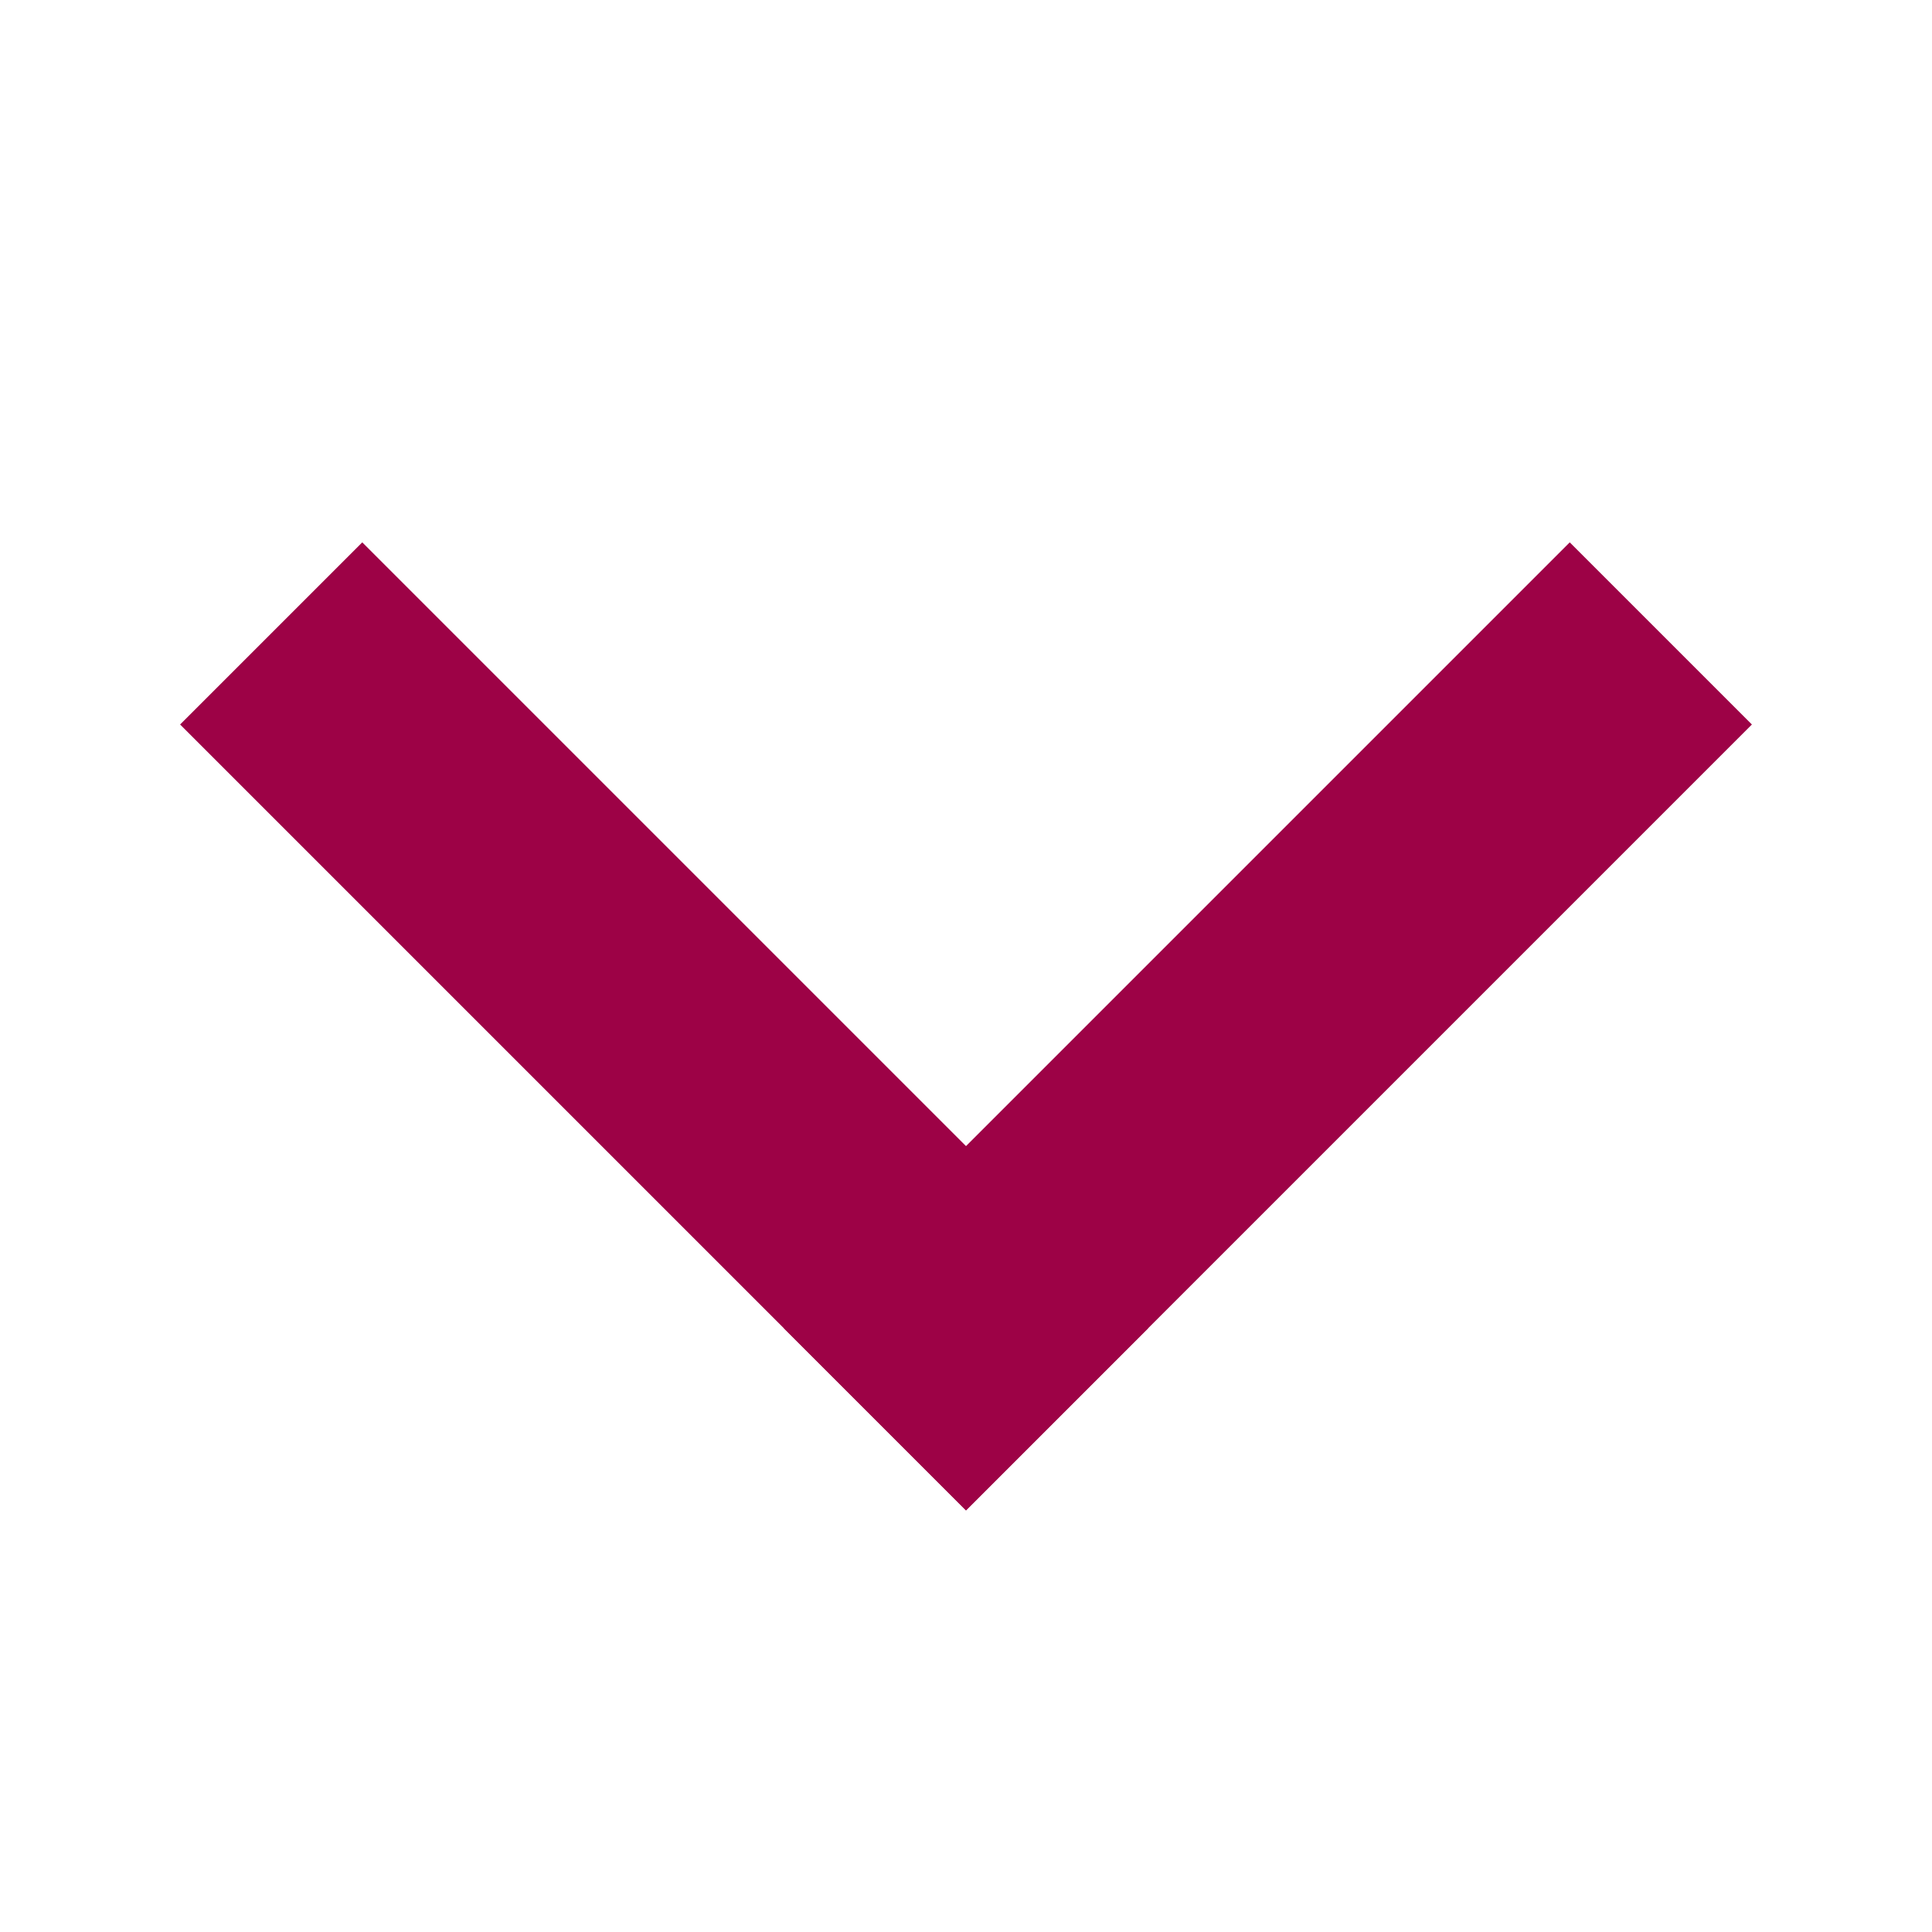 <svg width="12" height="12" viewBox="0 0 12 12" fill="none" xmlns="http://www.w3.org/2000/svg">
<path d="M2.25 4.5L6 8.25" stroke="#9D0246" stroke-width="1.6" stroke-linecap="square" stroke-linejoin="round"/>
<path d="M9.75 4.5L6 8.25" stroke="#9D0246" stroke-width="1.6" stroke-linecap="square" stroke-linejoin="round"/>
</svg>
